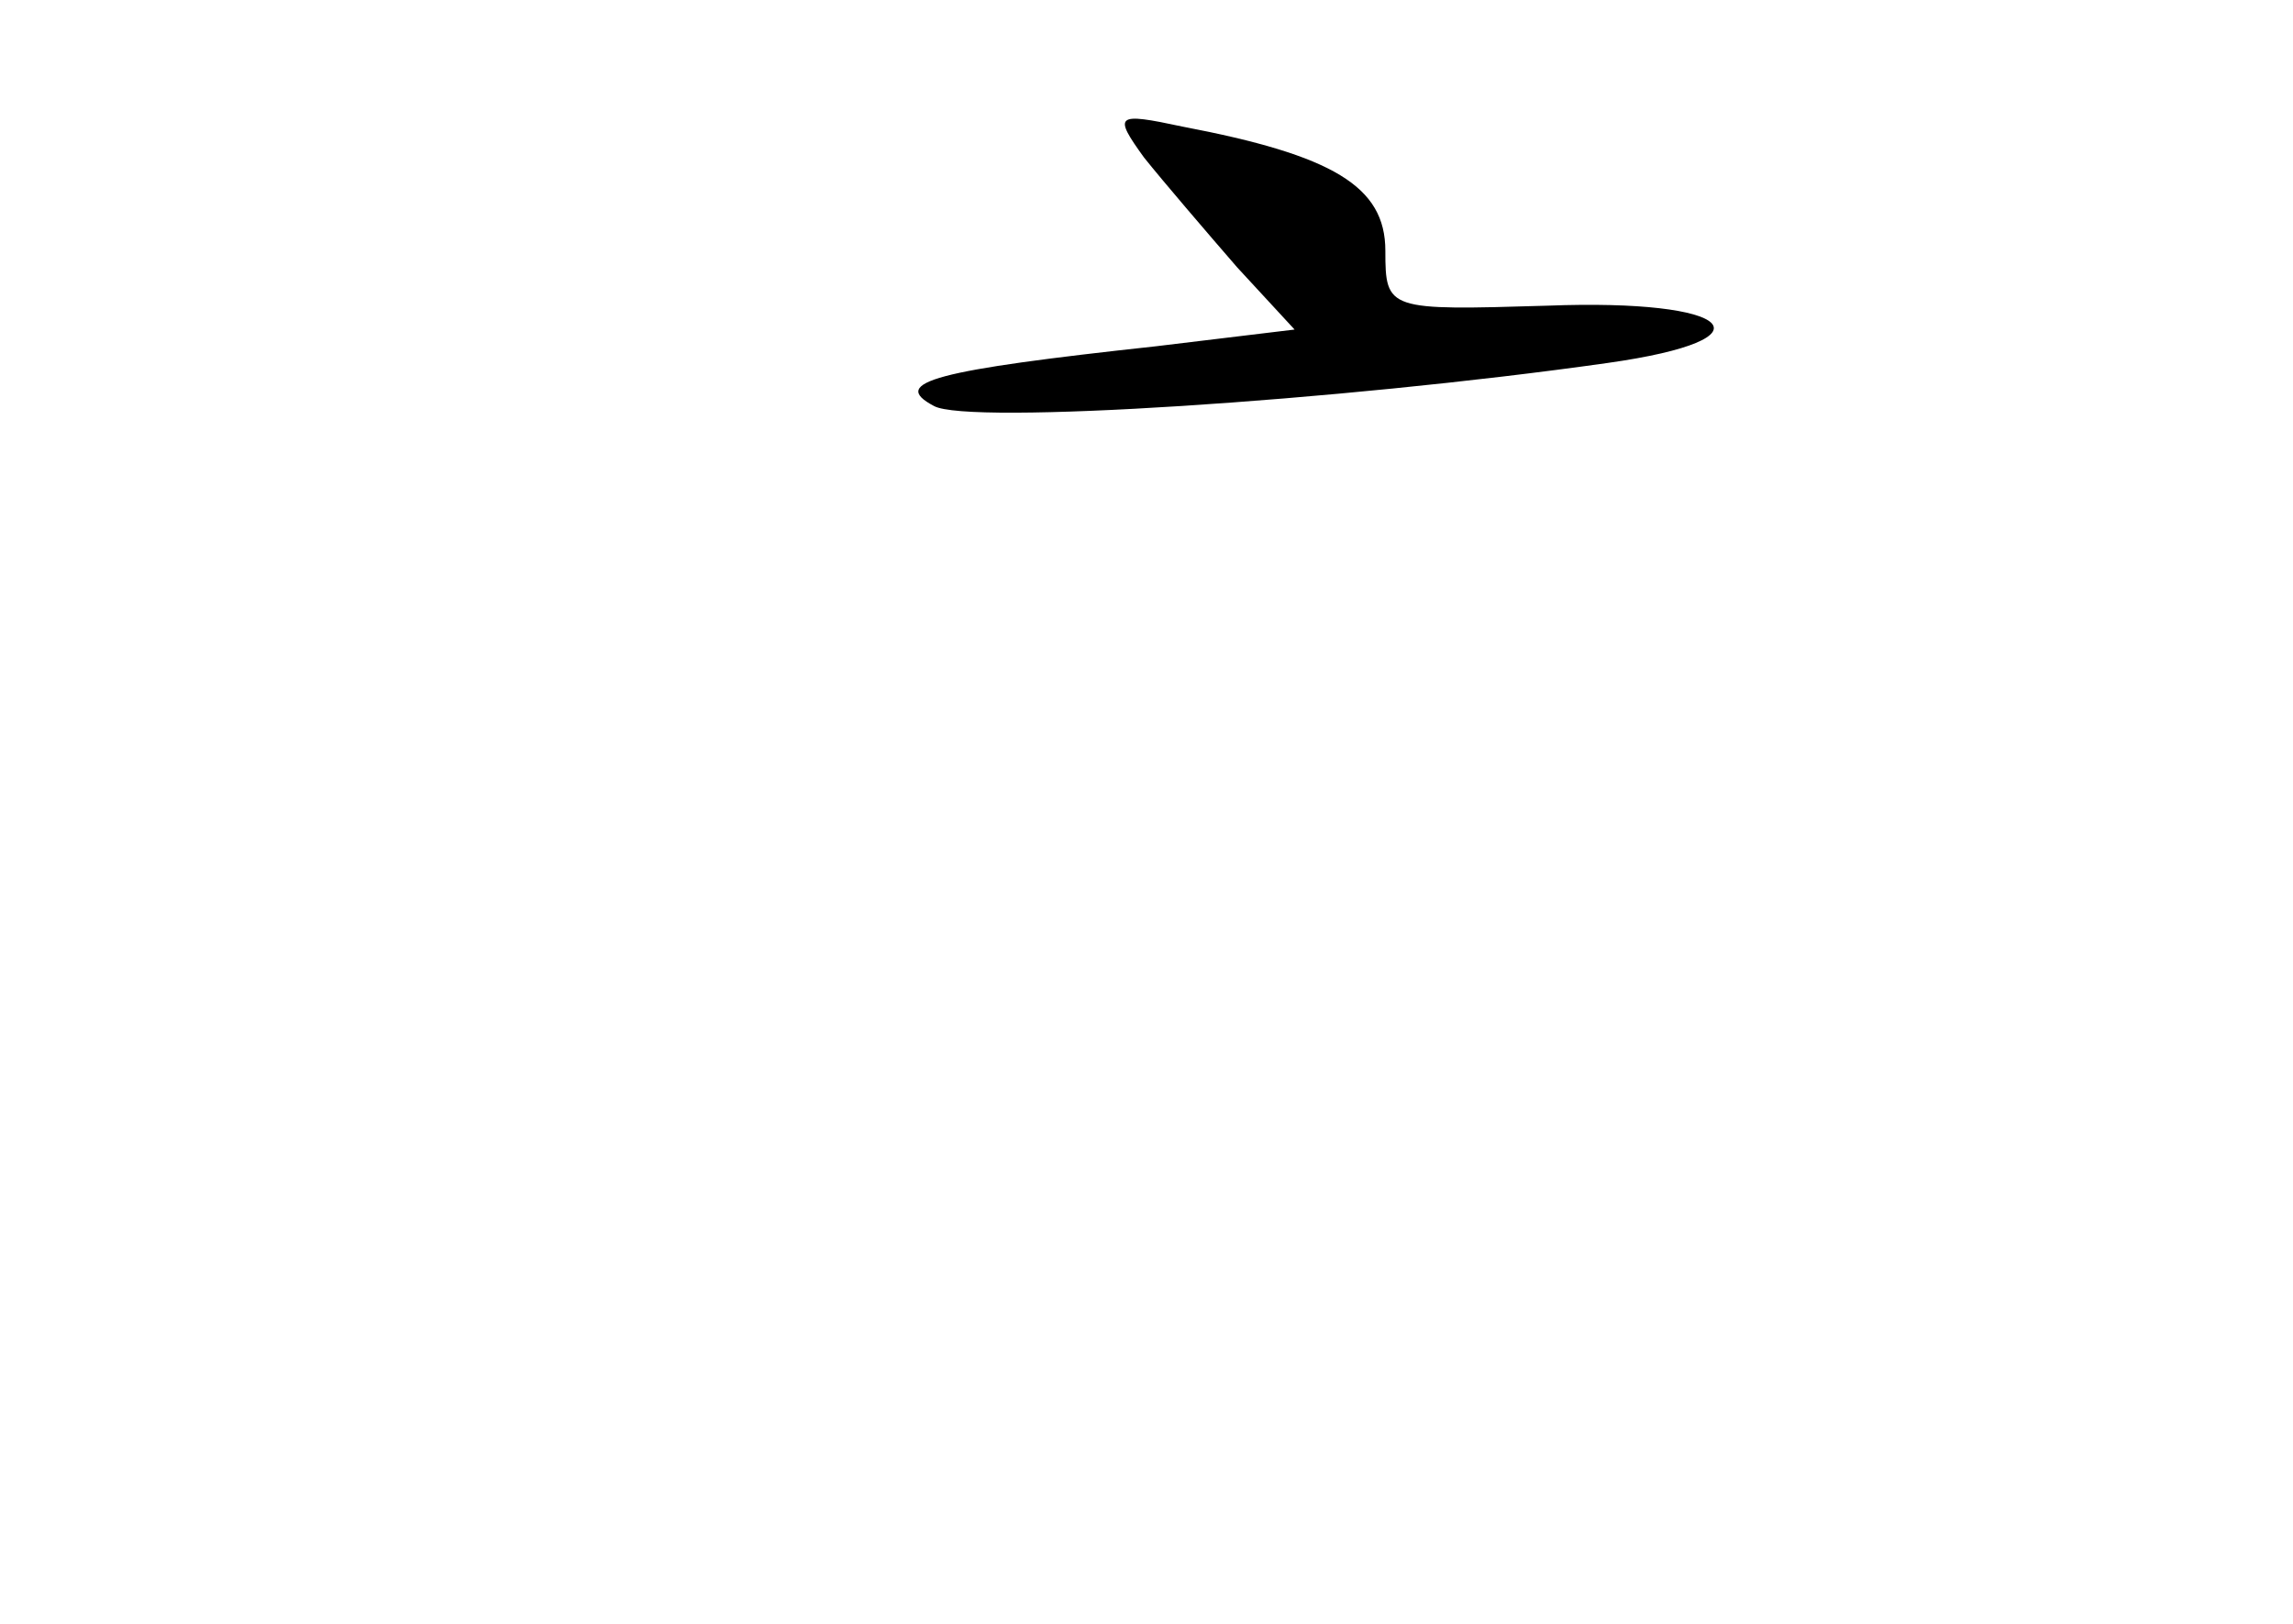 <?xml version="1.0" standalone="no"?>
<!DOCTYPE svg PUBLIC "-//W3C//DTD SVG 20010904//EN"
 "http://www.w3.org/TR/2001/REC-SVG-20010904/DTD/svg10.dtd">
<svg version="1.0" xmlns="http://www.w3.org/2000/svg"
 width="96pt" height="68pt" viewBox="0 0 96 68"
 preserveAspectRatio="xMidYMid meet">
<g transform="translate(0,68) scale(0.1,-0.1)"
fill="#000000" stroke="none">
<path d="M479 614 c8 -10 26 -31 39 -46 l24 -26 -58 -7 c-92 -10 -112 -15 -93
-25 14 -8 169 2 282 18 71 10 53 27 -25 24 -67 -2 -68 -2 -68 23 0 27 -22 40
-85 52 -28 6 -29 5 -16 -13z"/>
</g>
</svg>

